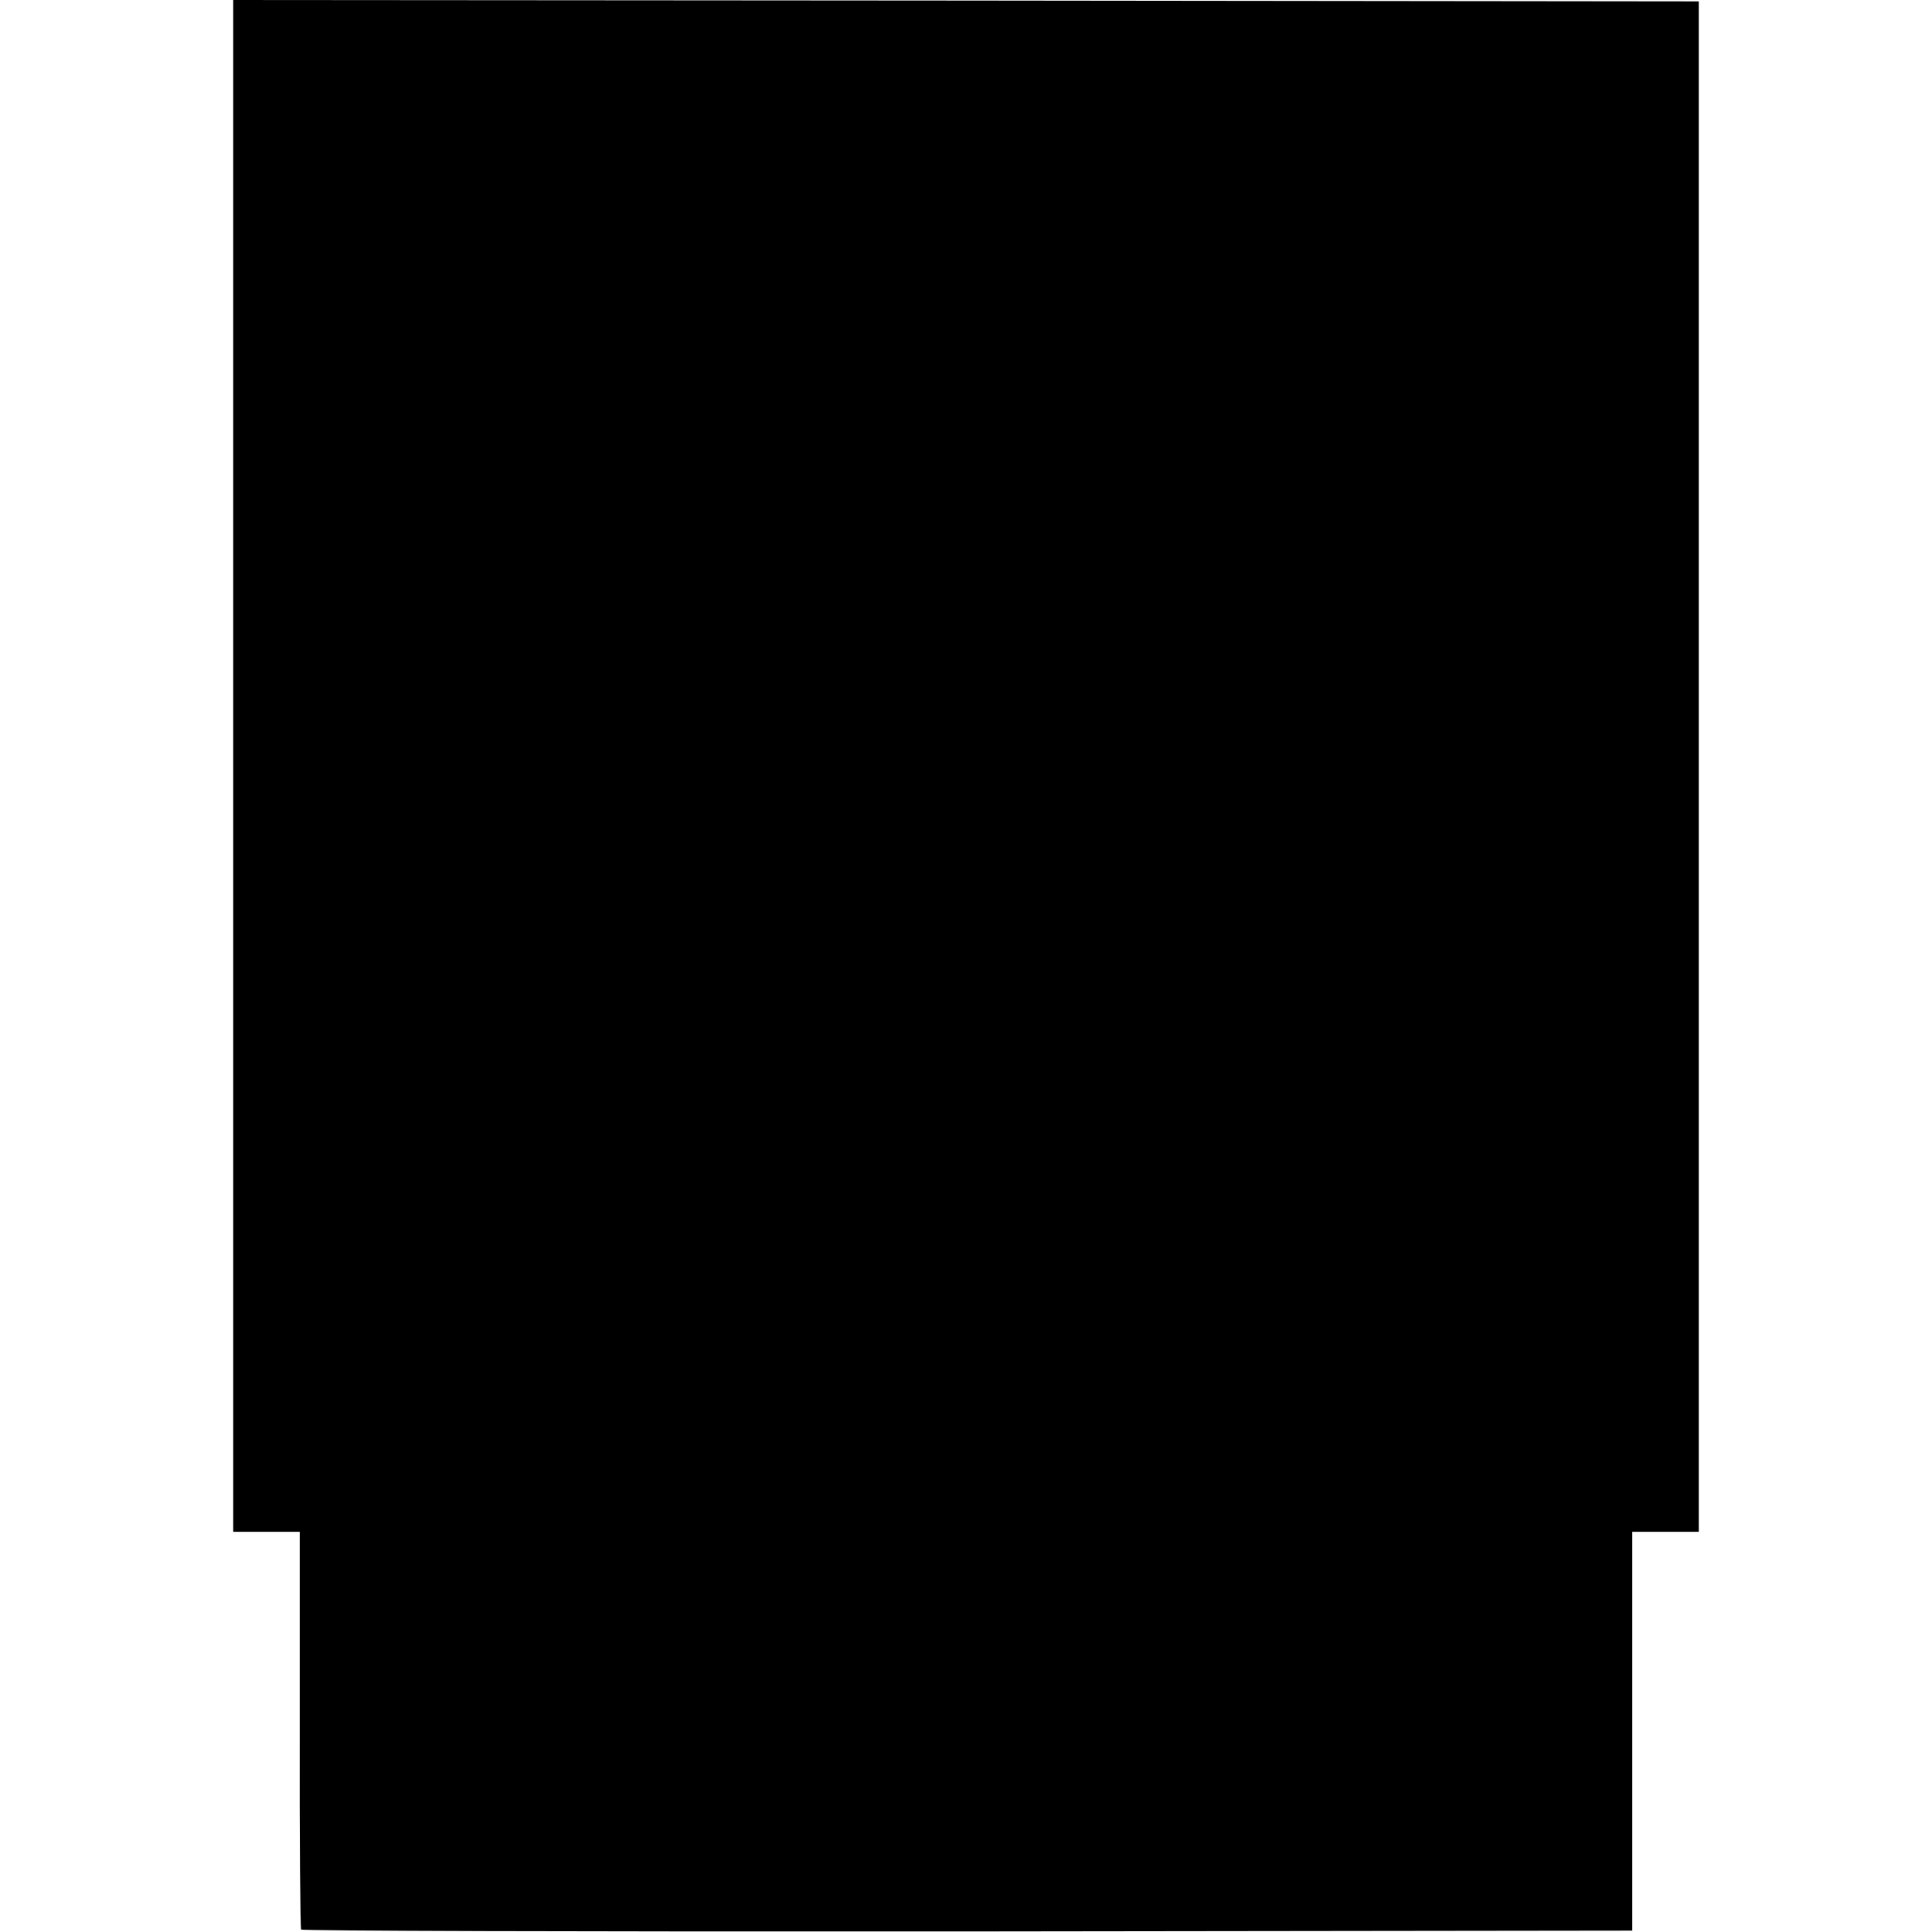 <?xml version="1.0" standalone="no"?>
<!DOCTYPE svg PUBLIC "-//W3C//DTD SVG 20010904//EN"
 "http://www.w3.org/TR/2001/REC-SVG-20010904/DTD/svg10.dtd">
<svg version="1.0" xmlns="http://www.w3.org/2000/svg"
 width="700pt" height="700pt" viewBox="0 0 700 700"
 preserveAspectRatio="xMidYMid meet">
<g transform="translate(0,700) scale(0.1,-0.1)"
fill="#000000" stroke="none">
<path d="M845 4225 l0 -2775 121 0 120 0 0 -716 c-1 -394 2 -720 5 -725 3 -5
982 -8 2414 -7 l2409 3 0 723 0 722 120 0 121 0 0 2773 0 2772 -2655 3 -2655
2 0 -2775z"/>
</g>
</svg>
